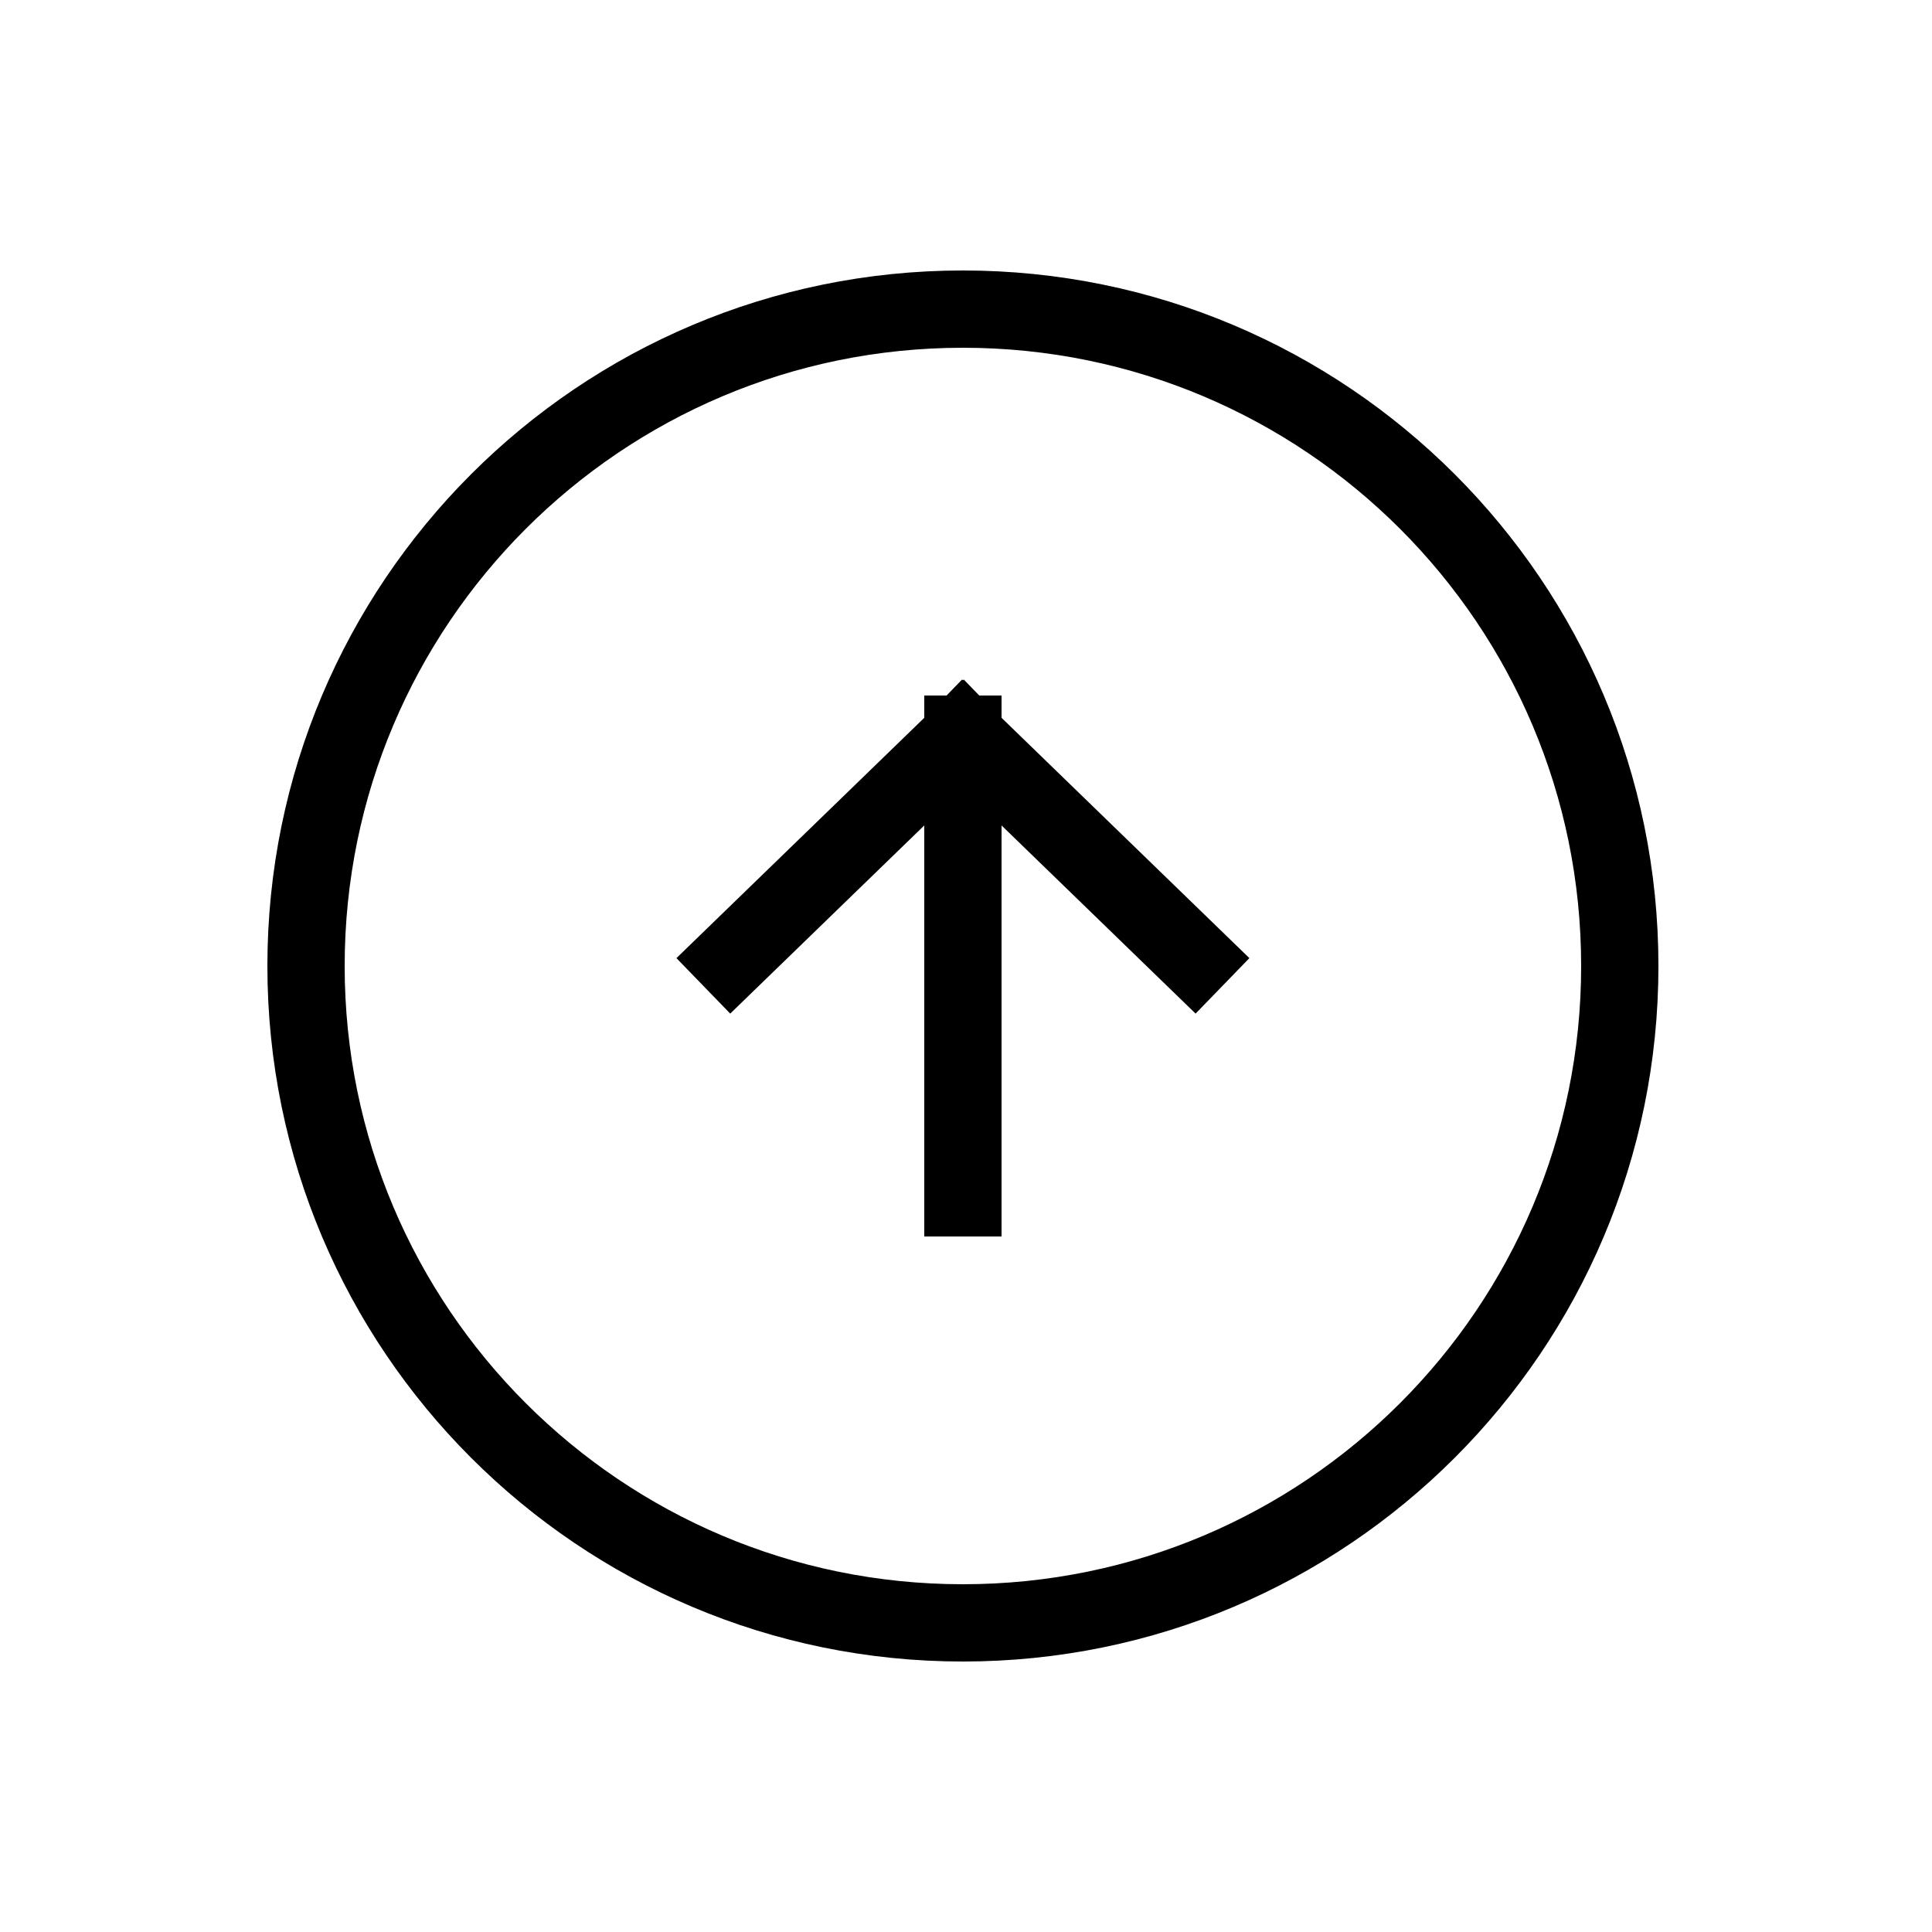 <svg width="25" height="25" viewBox="0 0 25 25" fill="none" xmlns="http://www.w3.org/2000/svg">
<g clip-path="url(#clip0_310_25)">
<path d="M9.46 12.409L12.46 9.5M12.46 9.5L15.46 12.409M12.46 9.5V15.5" stroke="black" stroke-linecap="square"/>
<path d="M12.46 4C7.766 4 3.96 7.806 3.96 12.5C3.96 17.194 7.766 21 12.46 21C17.154 21 20.96 17.194 20.96 12.5C20.96 7.806 17.154 4 12.46 4Z" stroke="black"/>
</g>
<defs>
<clipPath id="clip0_310_25">
<rect width="24" height="24" fill="white" transform="matrix(0 -1 1 0 0.46 24.5)"/>
</clipPath>
</defs>
</svg>
